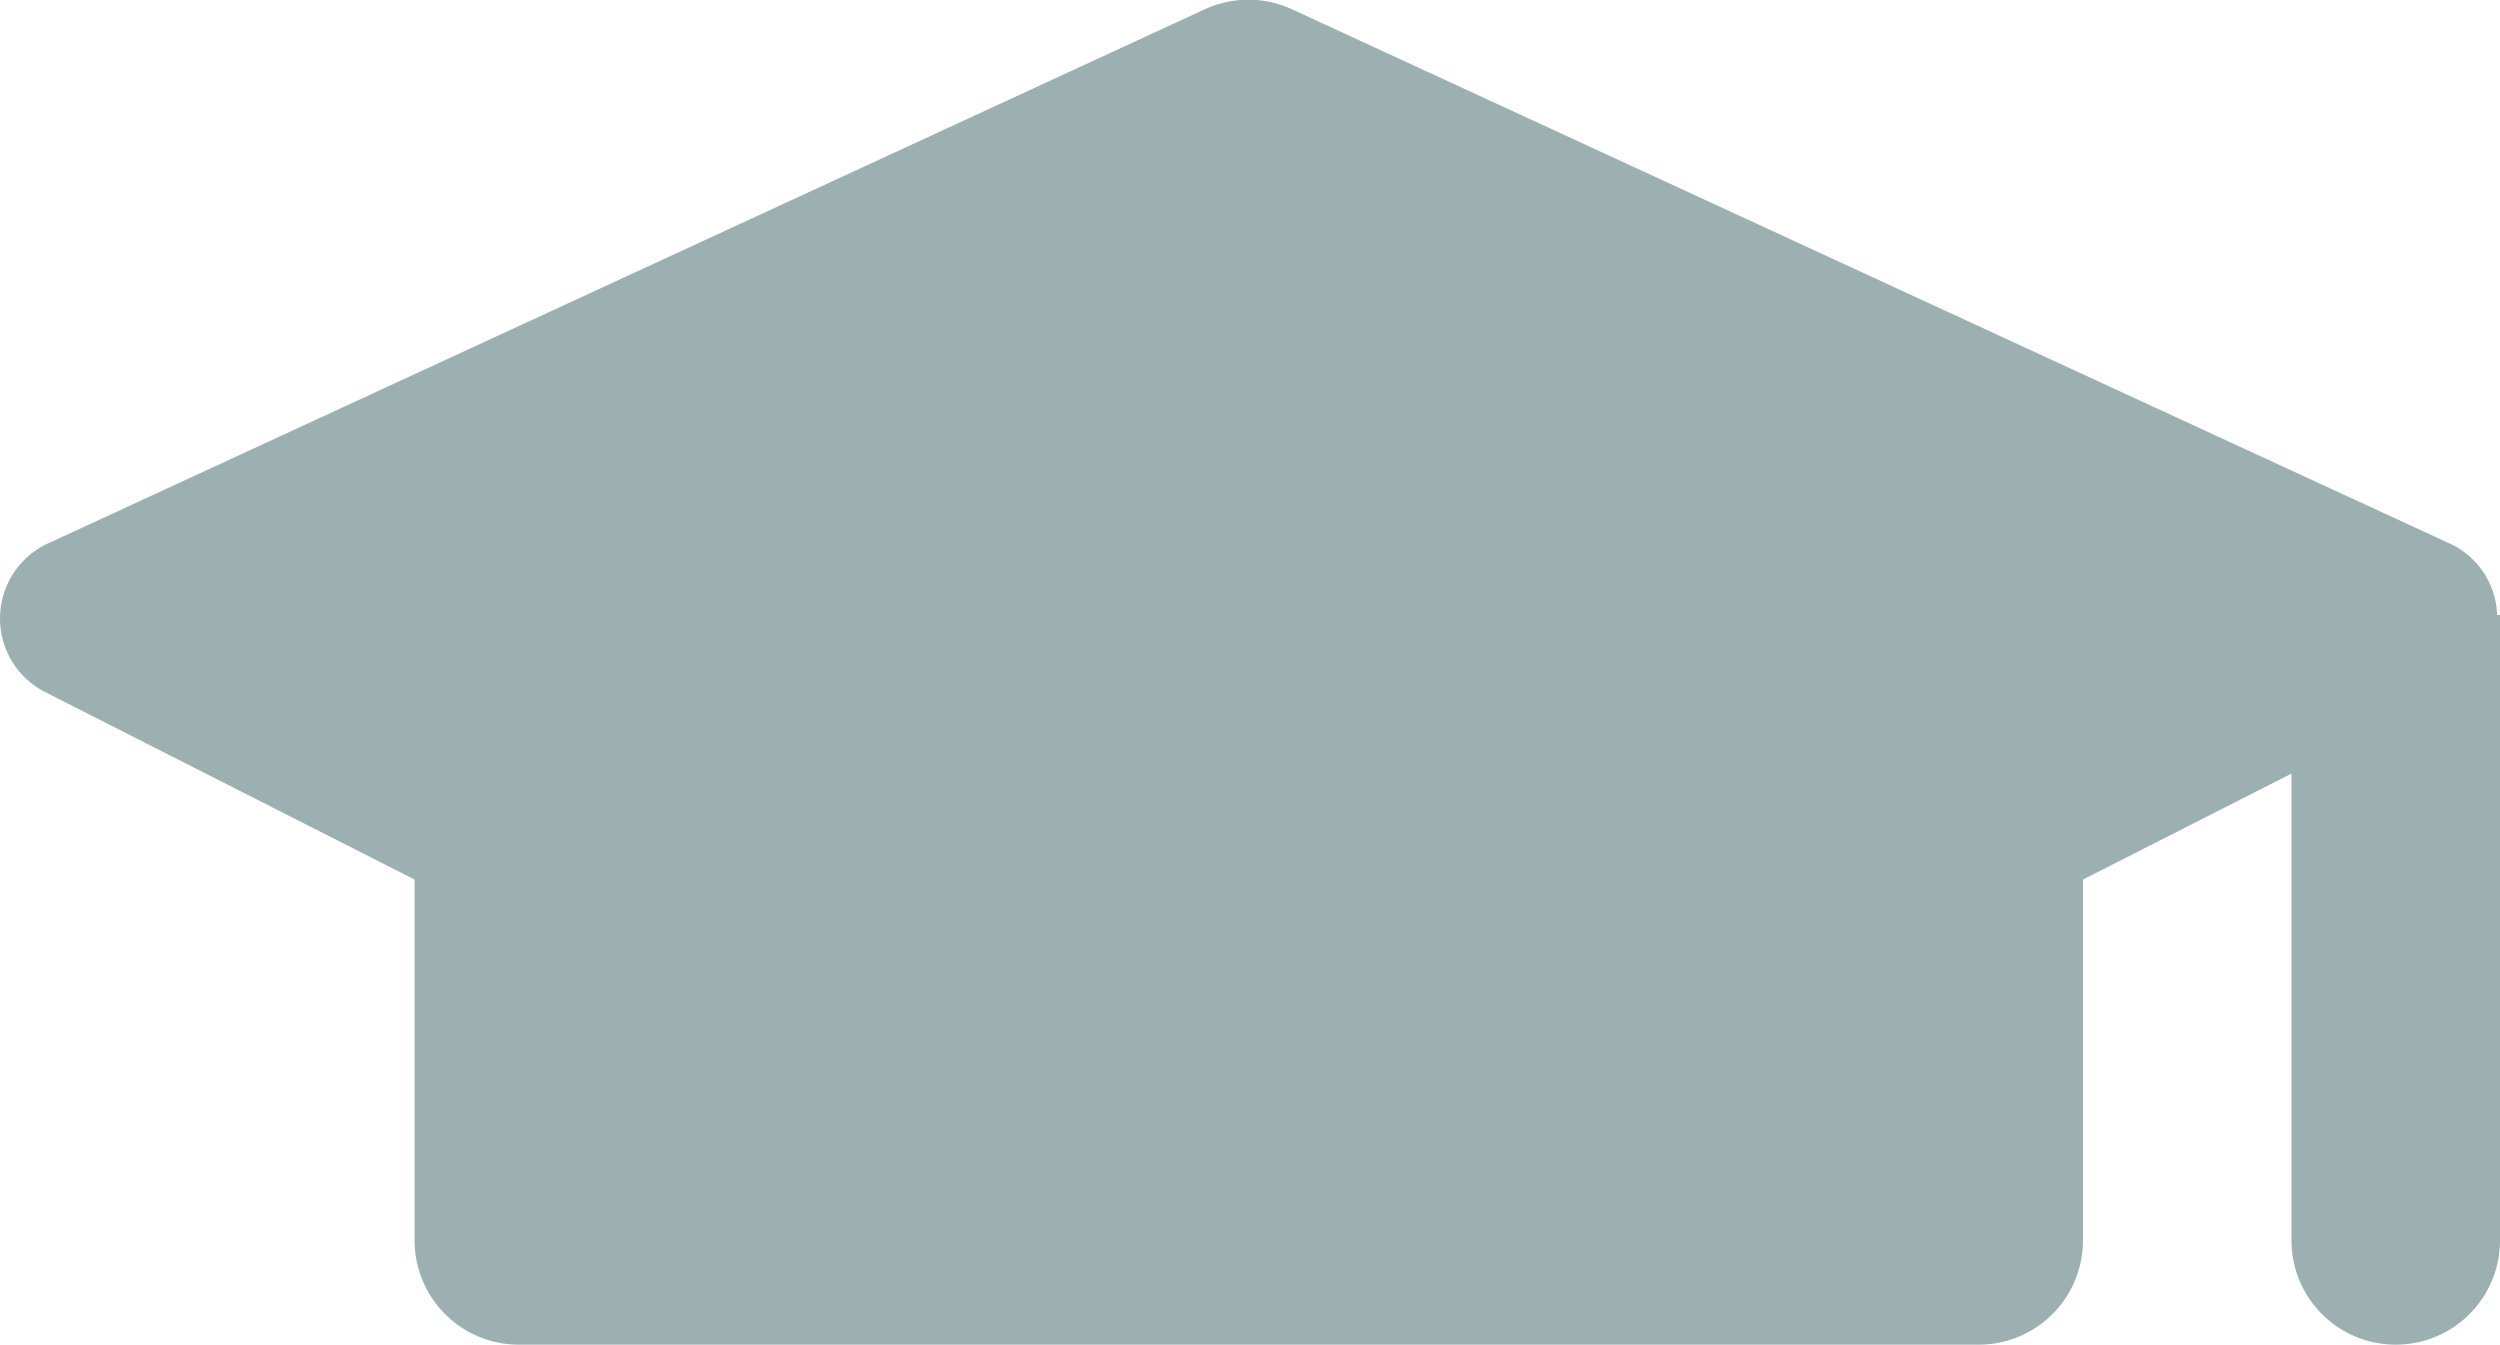 <svg xmlns="http://www.w3.org/2000/svg" width="16.281" height="8.759" viewBox="0 0 16.281 8.759">
    <path fill="#9cafb1" d="M8.156 5.1a.68.68 0 0 0-.285.062L.337 8.641a.538.538 0 0 0-.019.968l2.406 1.221v2.35a.679.679 0 0 0 .679.679h9.507a.679.679 0 0 0 .679-.679v-2.35l1.358-.69v3.04a.679.679 0 1 0 1.358 0V9.107h-.019a.53.53 0 0 0-.31-.466L8.441 5.164a.68.68 0 0 0-.285-.064z" transform="translate(-.024 -5.102)"/>
</svg>

